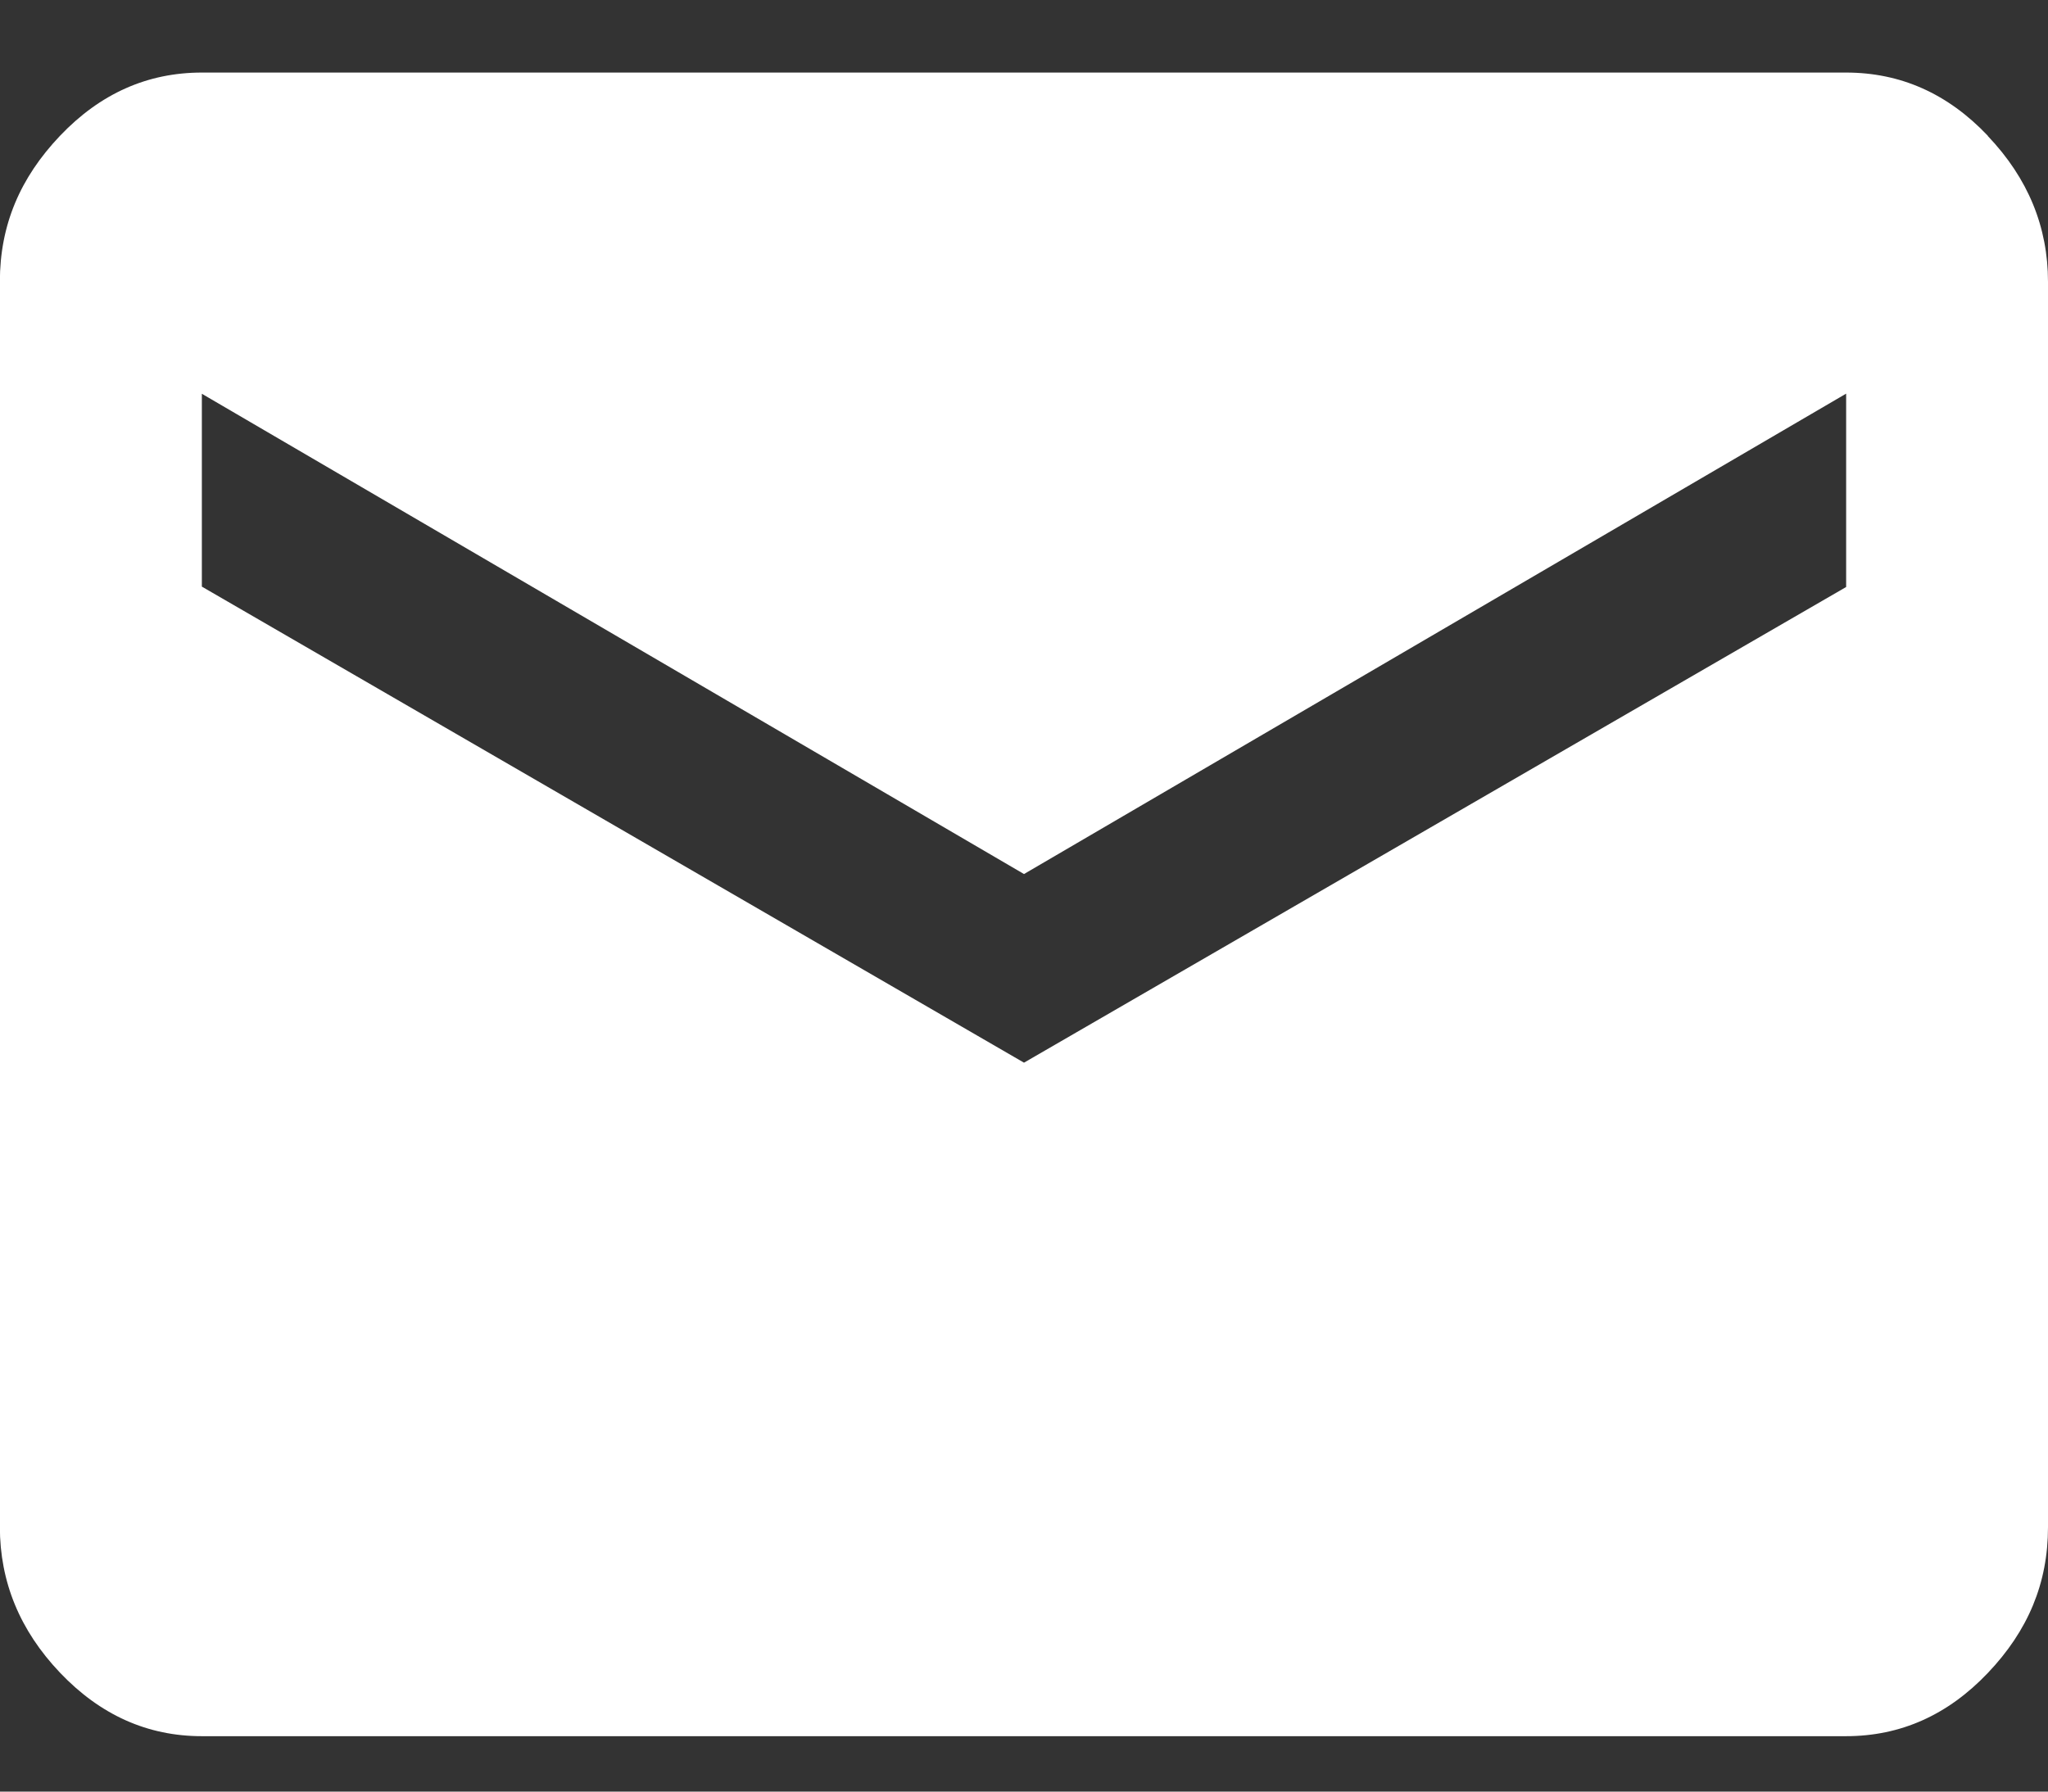 <svg width="16" height="14" viewBox="0 0 16 14" fill="none" xmlns="http://www.w3.org/2000/svg">
<rect x="0" y="0" width="16" height="14" fill="#333333" stroke="none"/>
<path fill-rule="evenodd" clip-rule="evenodd" d="M15.53 1.061C15.217 0.731 14.848 0.567 14.422 0.567H1.577C1.151 0.567 0.782 0.732 0.469 1.061C0.156 1.39 -0.001 1.761 -0.001 2.201V11.931C-0.001 12.361 0.155 12.741 0.469 13.071C0.783 13.401 1.152 13.567 1.577 13.567H14.422C14.848 13.567 15.217 13.402 15.53 13.073C15.843 12.744 16 12.373 16 11.933V2.203C16 1.773 15.844 1.393 15.53 1.063V1.061ZM14.423 3.077V4.587L8 8.304L1.577 4.584V3.077L8 6.83L14.423 3.076V3.077Z" fill="white"/>
</svg>

